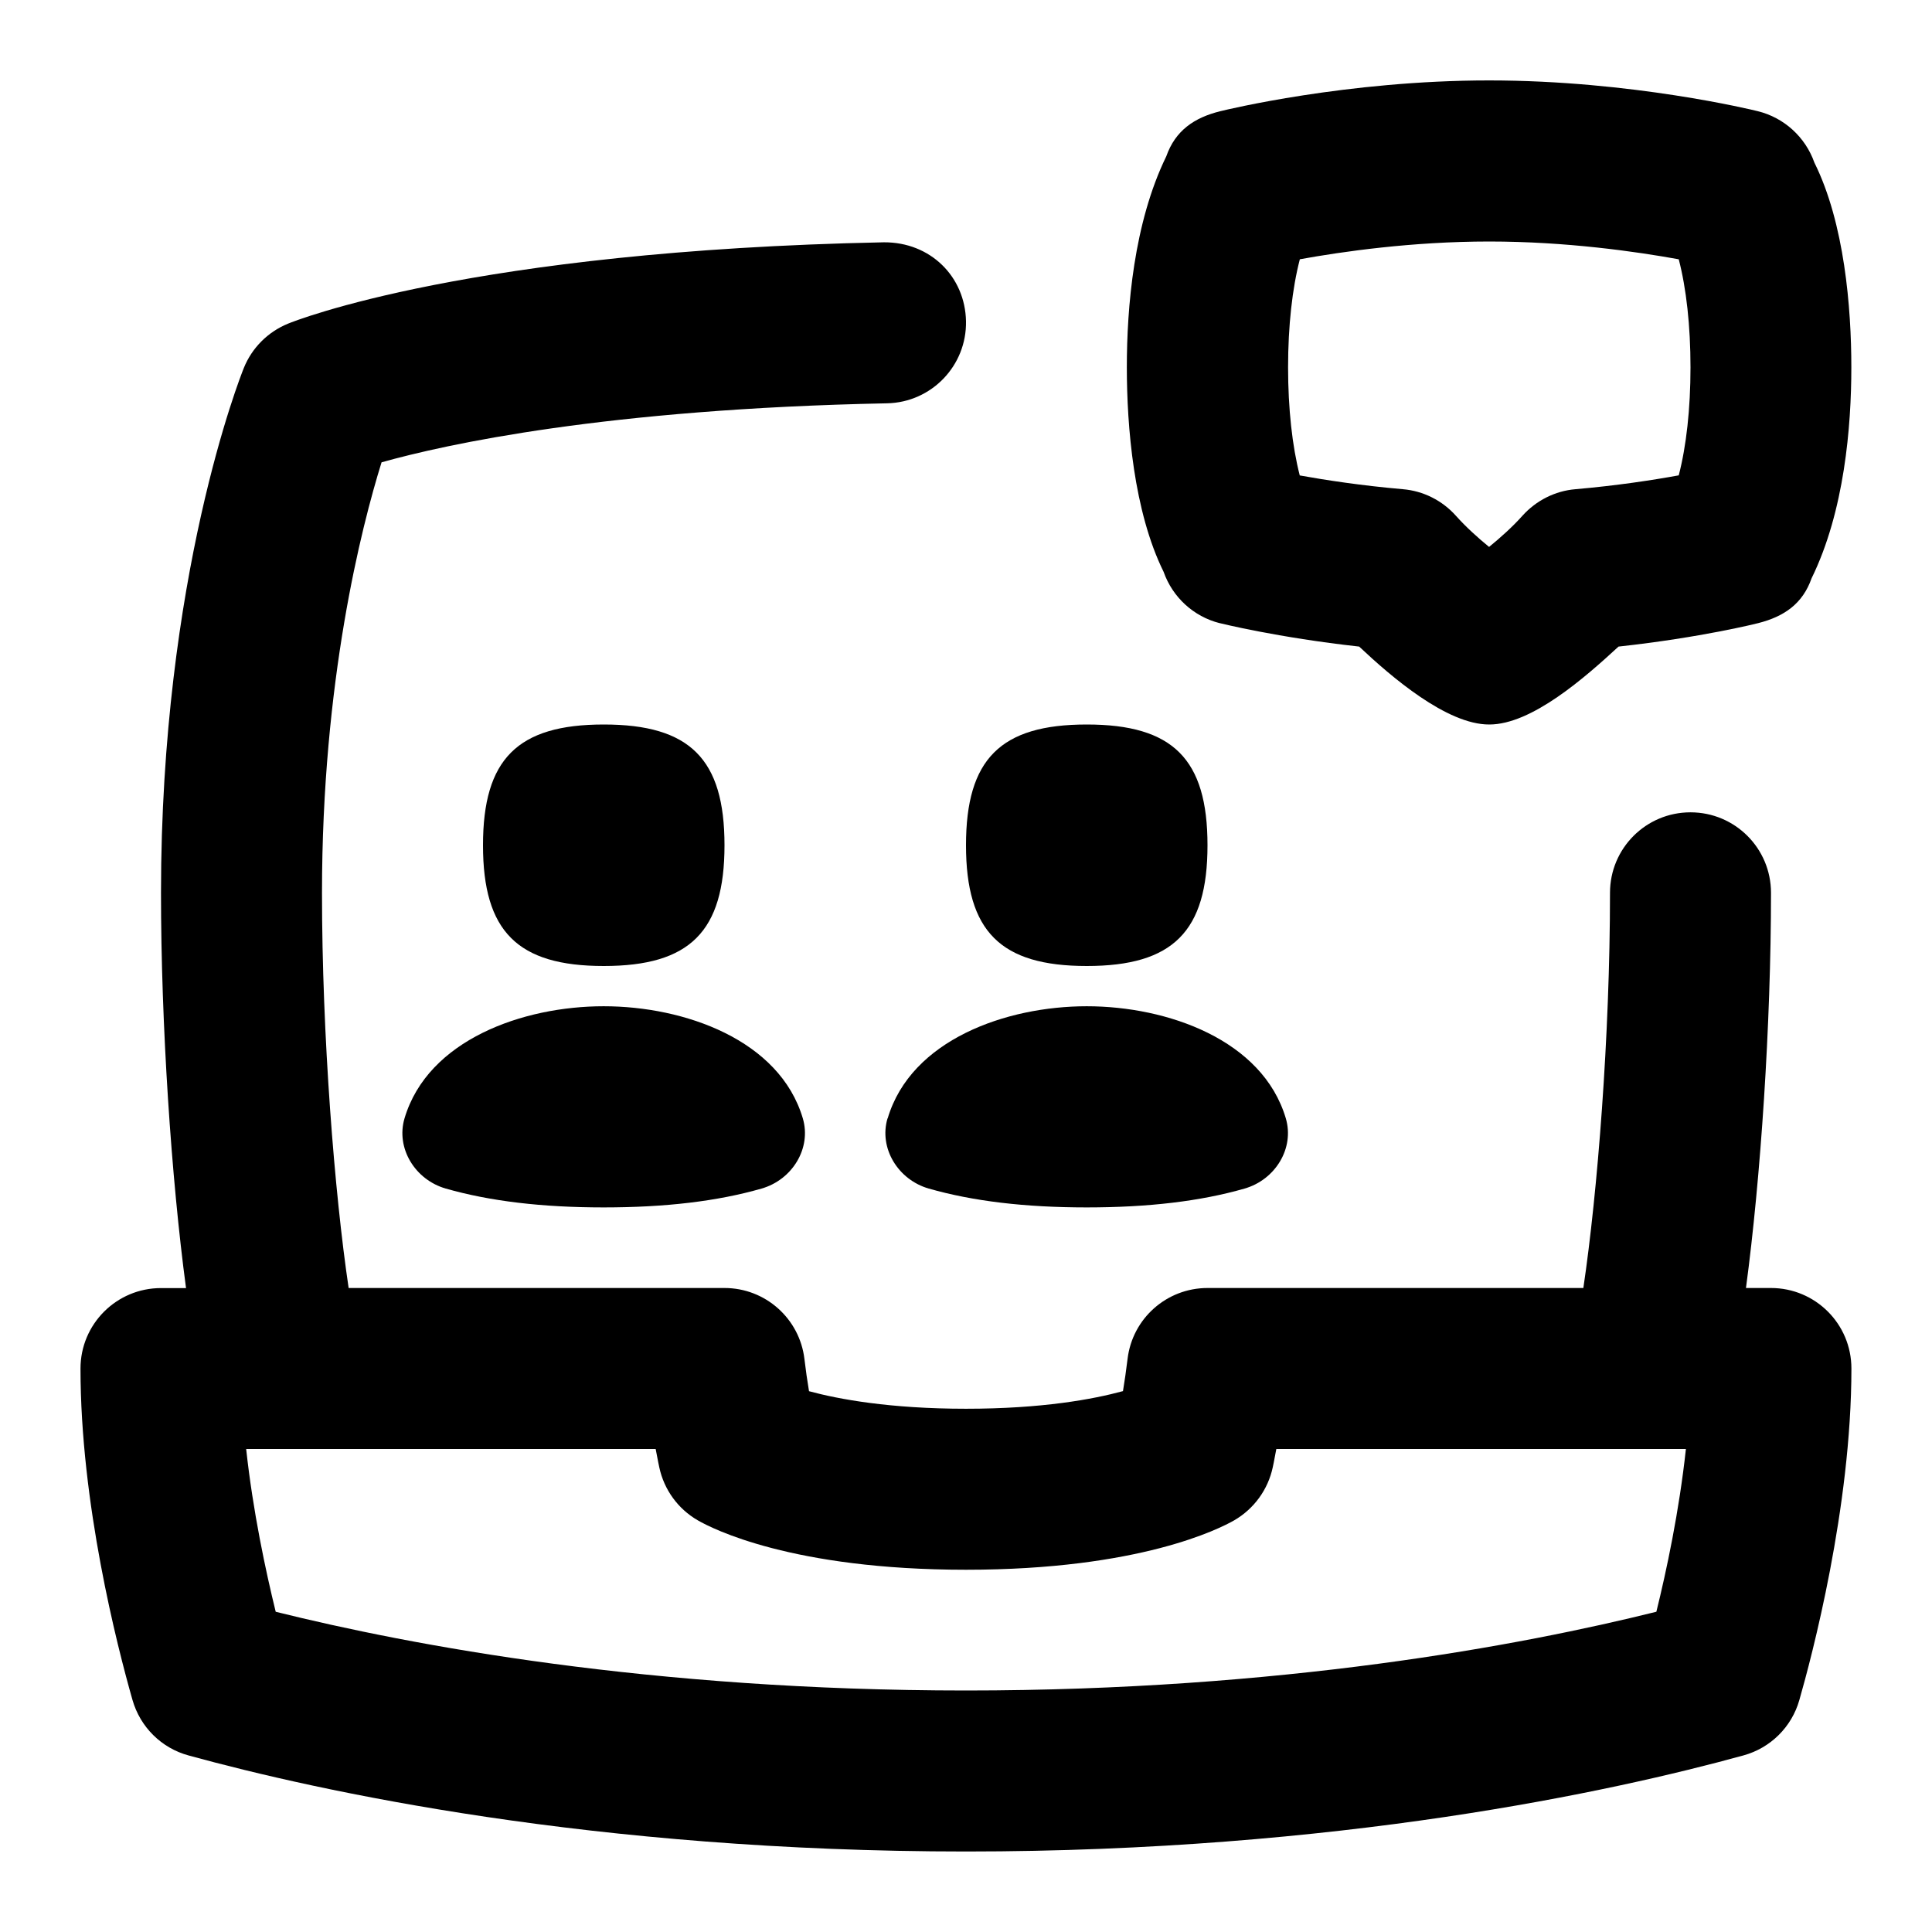 <svg id="Layer_1" viewBox="0 0 24 24" xmlns="http://www.w3.org/2000/svg" data-name="Layer 1"><path d="m22 16h-.311c.183-1.364.311-3.274.311-4.909 0-.553-.447-1-1-1s-1 .447-1 1c0 1.779-.156 3.733-.331 4.909h-4.669c-.506 0-.933.378-.993.881-.017.138-.036.275-.057.4-.37.101-1.005.219-1.95.219s-1.585-.119-1.95-.218c-.021-.125-.041-.263-.057-.4-.06-.503-.486-.882-.993-.882h-4.669c-.175-1.177-.331-3.131-.331-4.909 0-2.627.489-4.541.74-5.348.795-.223 2.785-.663 6.28-.733.552-.012.991-.468.98-1.021-.011-.552-.441-.982-1.02-.979-5.134.104-7.313.974-7.403 1.011-.249.102-.447.3-.548.55-.042.104-1.029 2.59-1.029 6.521 0 1.634.128 3.544.311 4.909h-.311c-.552 0-1 .447-1 1 0 1.671.452 3.436.646 4.117.096.336.36.598.697.689 1.622.446 5.034 1.193 9.657 1.193s8.035-.747 9.656-1.193c.337-.092.601-.353.696-.688.152-.529.647-2.39.647-4.119 0-.553-.447-1-1-1zm-1.425 4.022c-1.68.418-4.659.978-8.575.978s-6.894-.56-8.575-.978c-.125-.509-.283-1.248-.367-2.022h5.087c.026.14.045.228.045.228.059.277.232.516.478.658.178.103 1.173.614 3.332.614s3.154-.512 3.332-.614c.246-.143.42-.382.479-.66 0 0 .019-.087.044-.226h5.088c-.084.776-.242 1.516-.367 2.022zm-13.075-8.022c-1.071 0-1.5-.429-1.5-1.5s.429-1.5 1.5-1.5 1.5.429 1.5 1.5-.429 1.5-1.5 1.5zm0 .5c1 0 2.184.416 2.473 1.393.109.369-.129.762-.513.872-.546.157-1.193.234-1.961.234s-1.415-.078-1.961-.234c-.384-.11-.622-.504-.513-.872.29-.977 1.473-1.393 2.473-1.393zm4.5-2c0-1.071.429-1.5 1.5-1.5s1.5.429 1.5 1.5-.429 1.5-1.5 1.5-1.5-.429-1.5-1.5zm-.973 3.393c.29-.977 1.473-1.393 2.473-1.393s2.184.416 2.473 1.393c.109.369-.129.762-.513.872-.546.157-1.193.234-1.961.234s-1.415-.078-1.961-.234c-.384-.11-.622-.504-.513-.872zm4.126-6.152c.008.002.718.179 1.731.291.399.376 1.088.969 1.615.968.528.002 1.195-.588 1.607-.968 1.028-.112 1.727-.289 1.734-.291.324-.082.553-.241.664-.557.408-.832.494-1.885.494-2.622s-.085-1.79-.459-2.542c-.112-.318-.377-.559-.704-.639-.063-.016-1.569-.382-3.337-.382s-3.273.366-3.337.382c-.327.08-.561.242-.673.561-.405.83-.49 1.883-.49 2.62s.085 1.789.457 2.542c.111.315.372.555.696.637zm.993-4.52c.523-.095 1.398-.221 2.354-.221s1.831.126 2.354.221c.094.361.146.827.146 1.342s-.052.98-.146 1.342c-.317.058-.766.127-1.283.172-.254.021-.489.141-.659.33-.121.136-.272.271-.414.387-.14-.114-.29-.25-.413-.388-.169-.189-.405-.308-.658-.329-.517-.045-.964-.114-1.281-.171-.093-.362-.145-.828-.145-1.343s.052-.98.146-1.342z"/></svg>